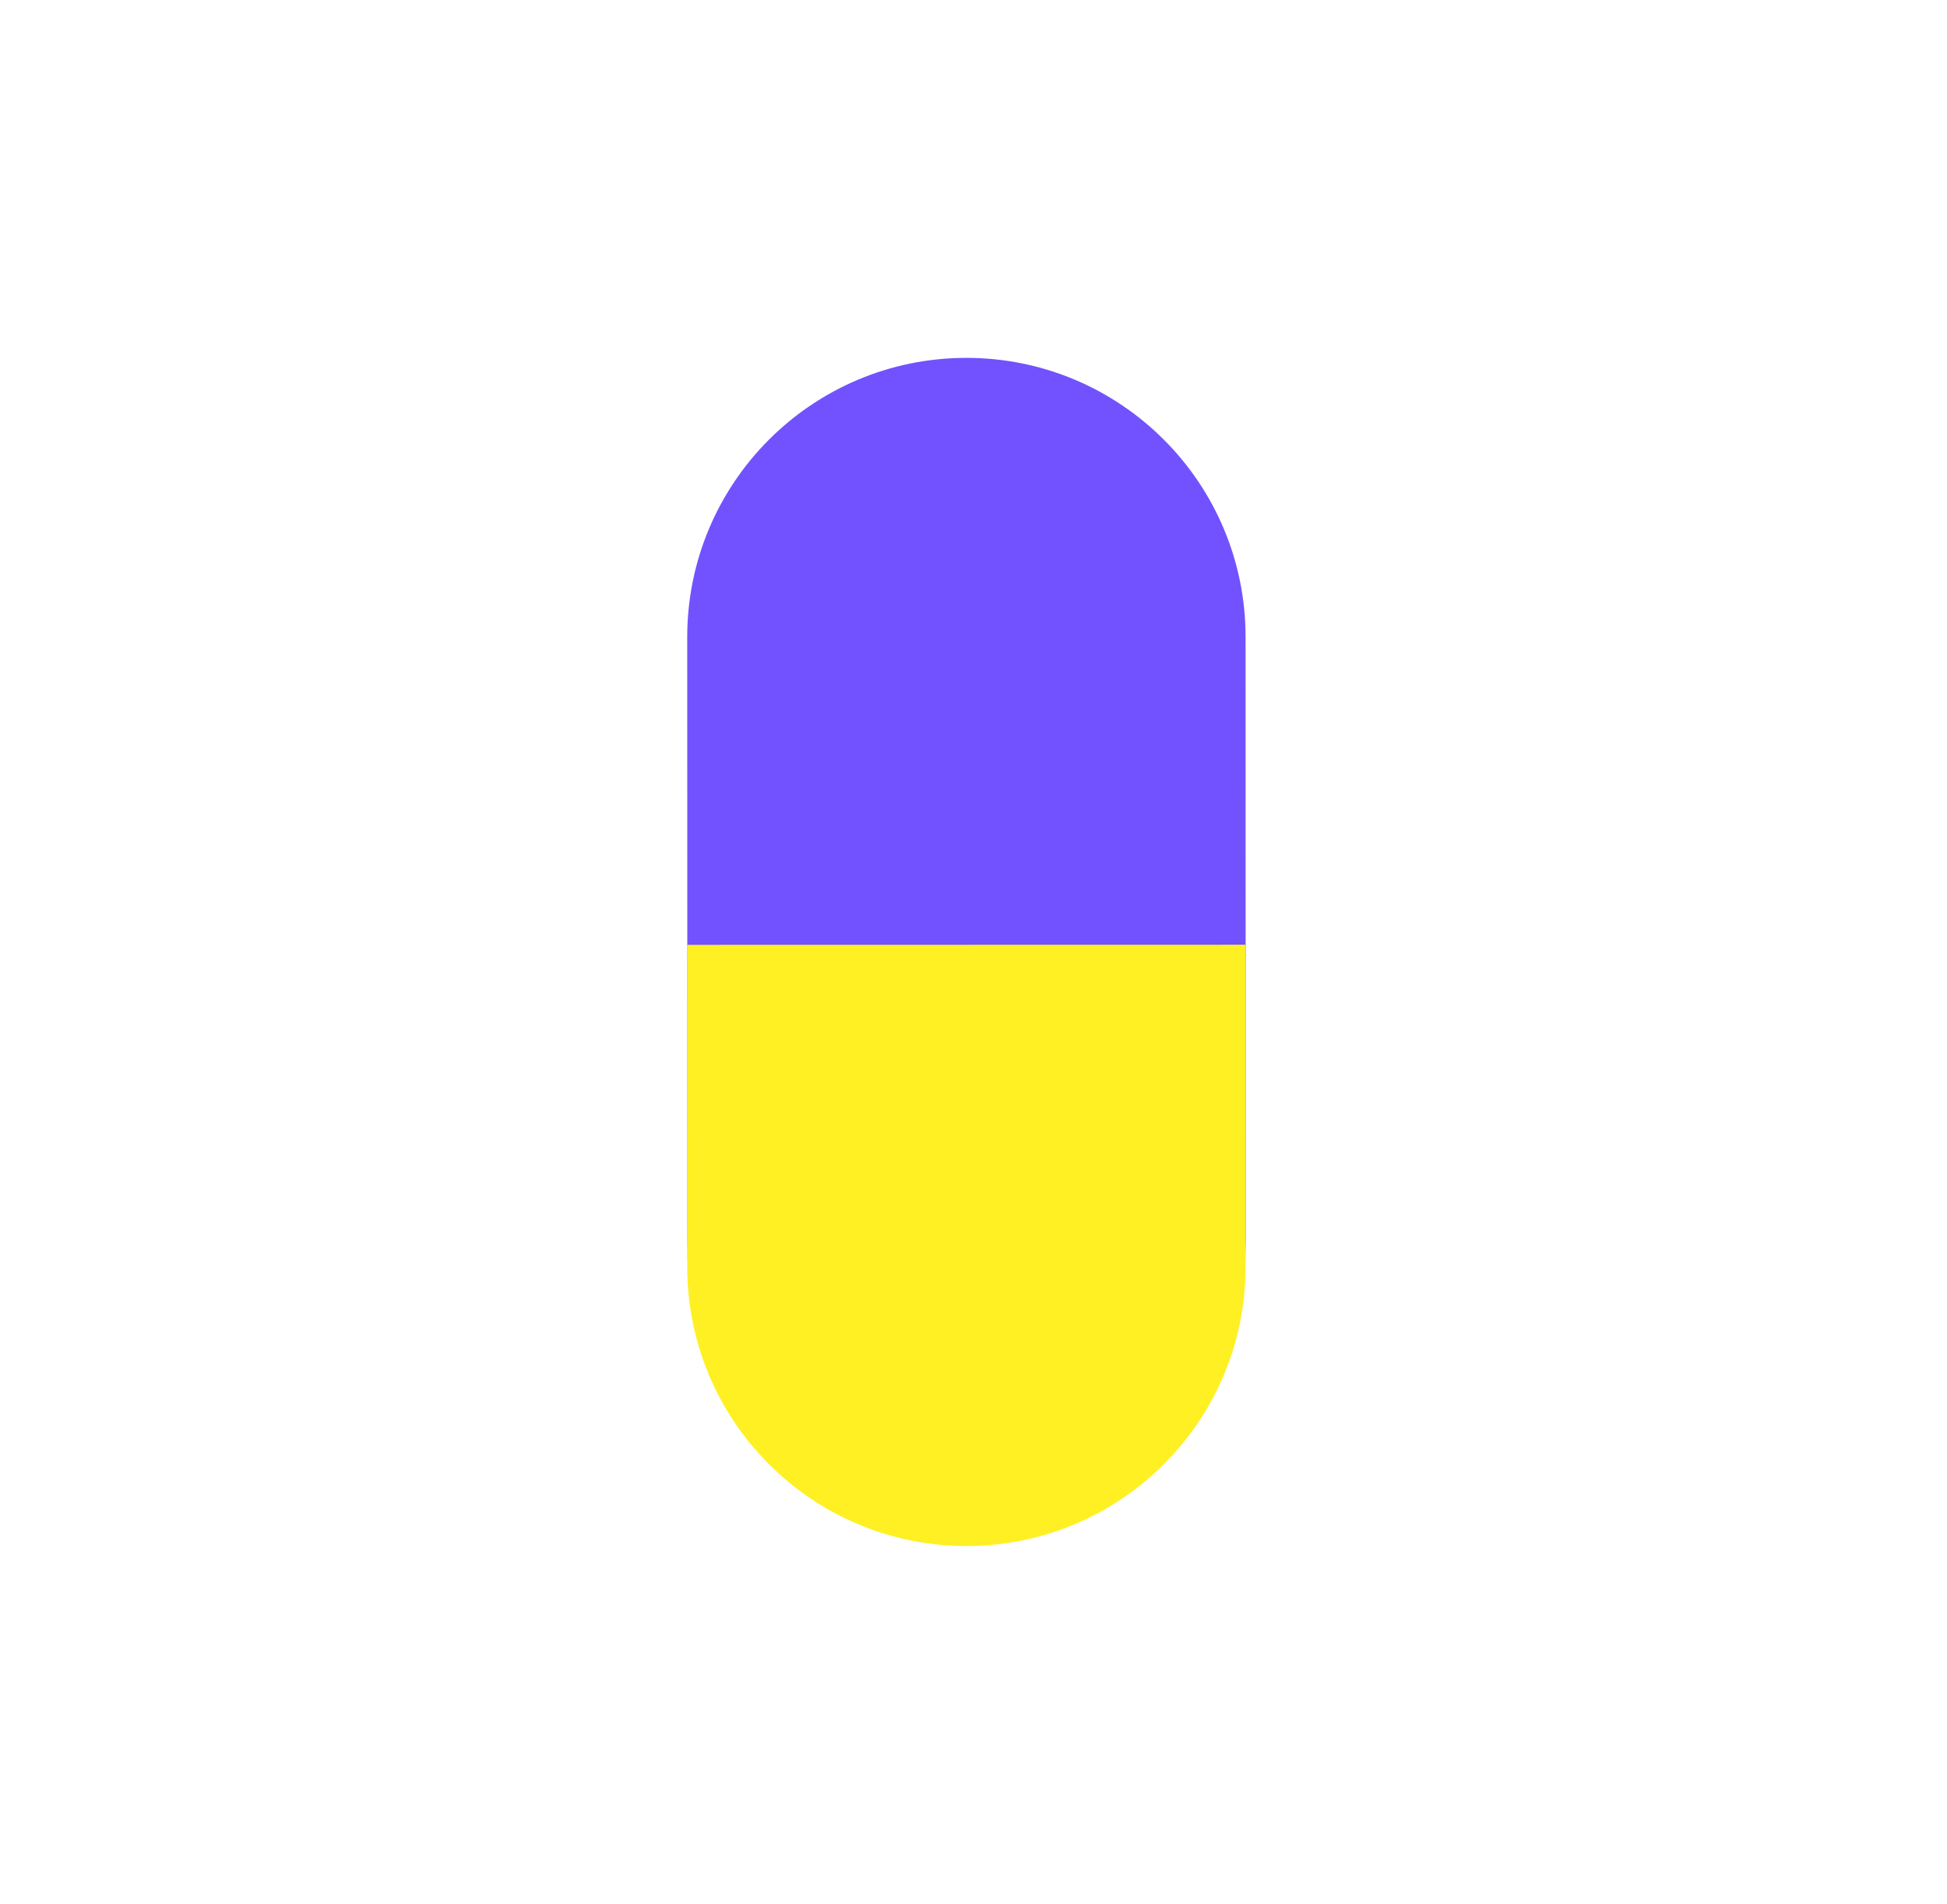 <svg width="136" height="133" viewBox="0 0 136 133" fill="none" xmlns="http://www.w3.org/2000/svg">
<g filter="url(#filter0_d_56_159)">
<rect x="4" width="128" height="125" rx="18" fill="white"/>
<path d="M48.004 40.504C48.002 29.735 56.73 21.002 67.5 21C78.27 20.998 87.002 29.726 87.004 40.496L87.014 82.496C87.016 93.265 78.288 101.998 67.518 102C56.749 102.002 48.016 93.274 48.014 82.504L48.004 40.504Z" fill="#7252FE"/>
<path d="M48.004 83.504C48.002 72.735 56.73 64.002 67.5 64C78.27 63.998 87.002 72.726 87.004 83.496L87.005 84.496C87.007 95.265 78.278 103.998 67.509 104C56.739 104.002 48.007 95.274 48.005 84.504L48.004 83.504Z" fill="#FEF023"/>
<path d="M48 62.004L87 61.996L87.005 83.996L48.005 84.004L48 62.004Z" fill="#FEF023"/>
</g>
<defs>
<filter id="filter0_d_56_159" x="0" y="0" width="136" height="133" filterUnits="userSpaceOnUse" color-interpolation-filters="sRGB">
<feFlood flood-opacity="0" result="BackgroundImageFix"/>
<feColorMatrix in="SourceAlpha" type="matrix" values="0 0 0 0 0 0 0 0 0 0 0 0 0 0 0 0 0 0 127 0" result="hardAlpha"/>
<feOffset dy="4"/>
<feGaussianBlur stdDeviation="2"/>
<feComposite in2="hardAlpha" operator="out"/>
<feColorMatrix type="matrix" values="0 0 0 0 0 0 0 0 0 0 0 0 0 0 0 0 0 0 0.25 0"/>
<feBlend mode="normal" in2="BackgroundImageFix" result="effect1_dropShadow_56_159"/>
<feBlend mode="normal" in="SourceGraphic" in2="effect1_dropShadow_56_159" result="shape"/>
</filter>
</defs>
</svg>
